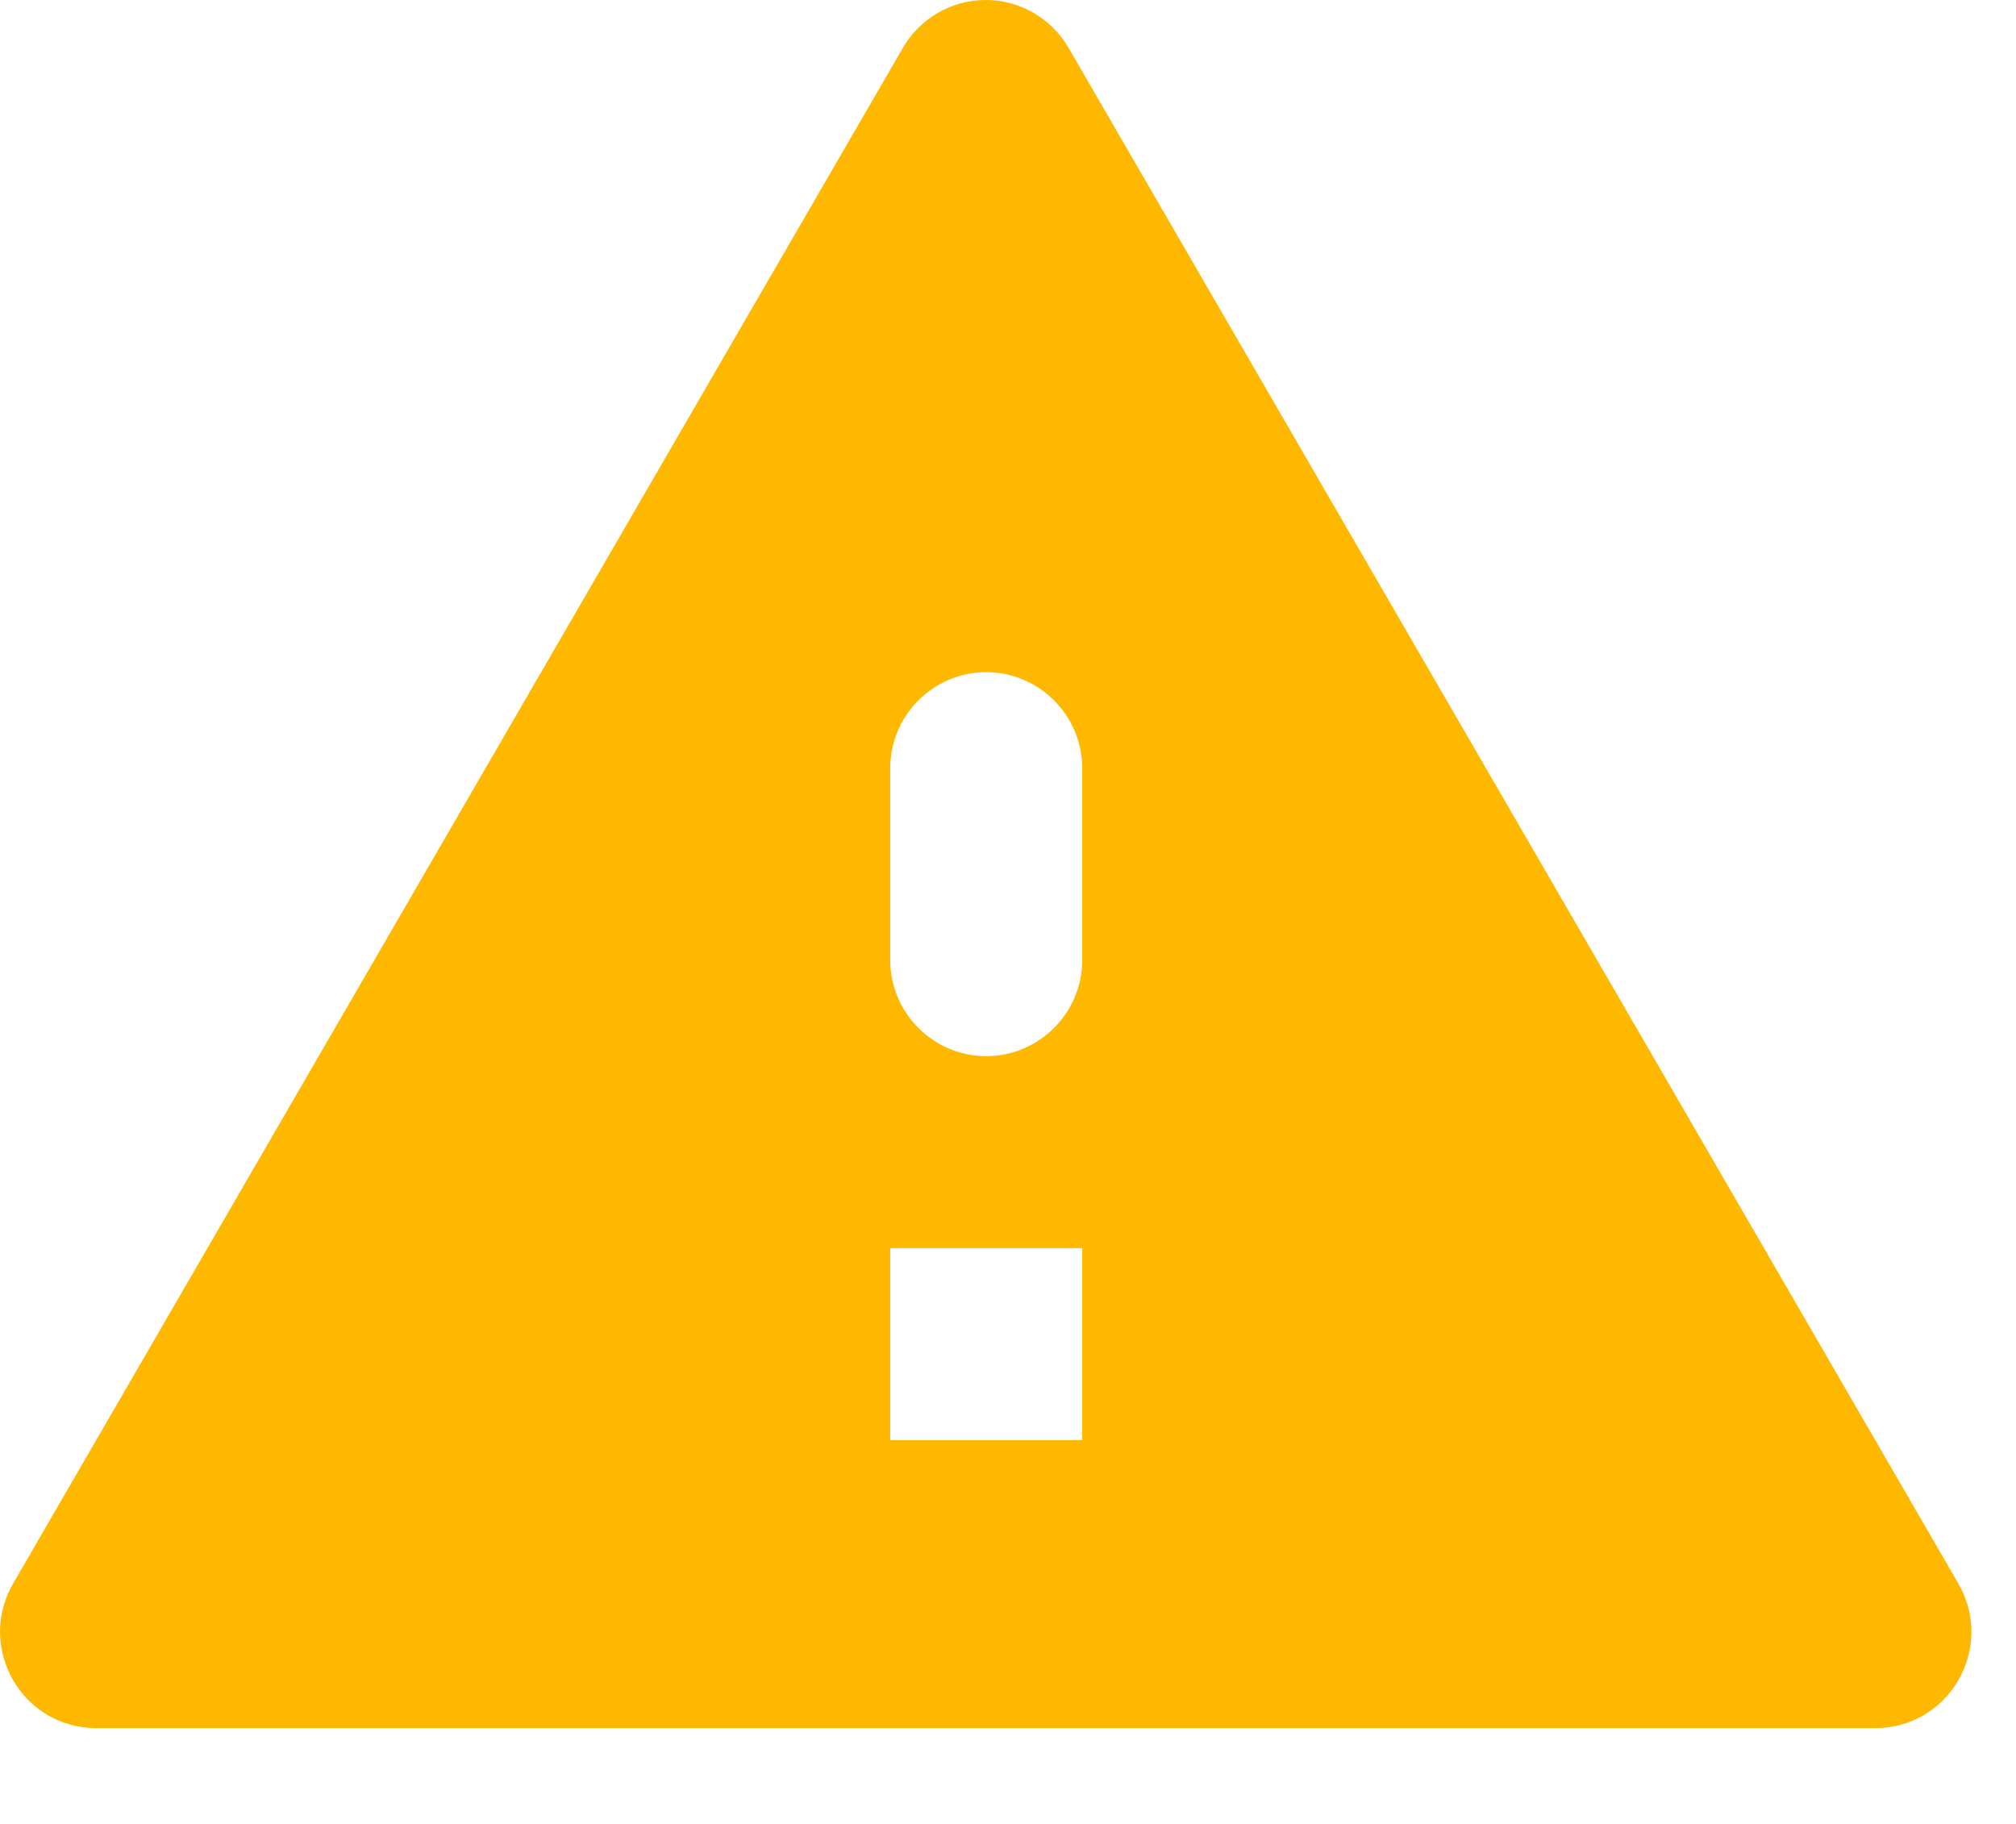 <svg width="21" height="19" viewBox="0 0 21 19" fill="none" xmlns="http://www.w3.org/2000/svg">
<path d="M1.003 18.002H19.533C20.303 18.002 20.783 17.172 20.403 16.502L11.133 0.502C11.046 0.35 10.92 0.223 10.768 0.135C10.616 0.046 10.444 0 10.268 0C10.092 0 9.92 0.046 9.768 0.135C9.616 0.223 9.49 0.35 9.403 0.502L0.133 16.502C-0.247 17.172 0.233 18.002 1.003 18.002ZM11.273 15.002H9.273V13.002H11.273V15.002ZM10.273 11.002C9.723 11.002 9.273 10.552 9.273 10.002V8.002C9.273 7.452 9.723 7.002 10.273 7.002C10.823 7.002 11.273 7.452 11.273 8.002V10.002C11.273 10.552 10.823 11.002 10.273 11.002Z" fill="#FFB800"/>
</svg>
